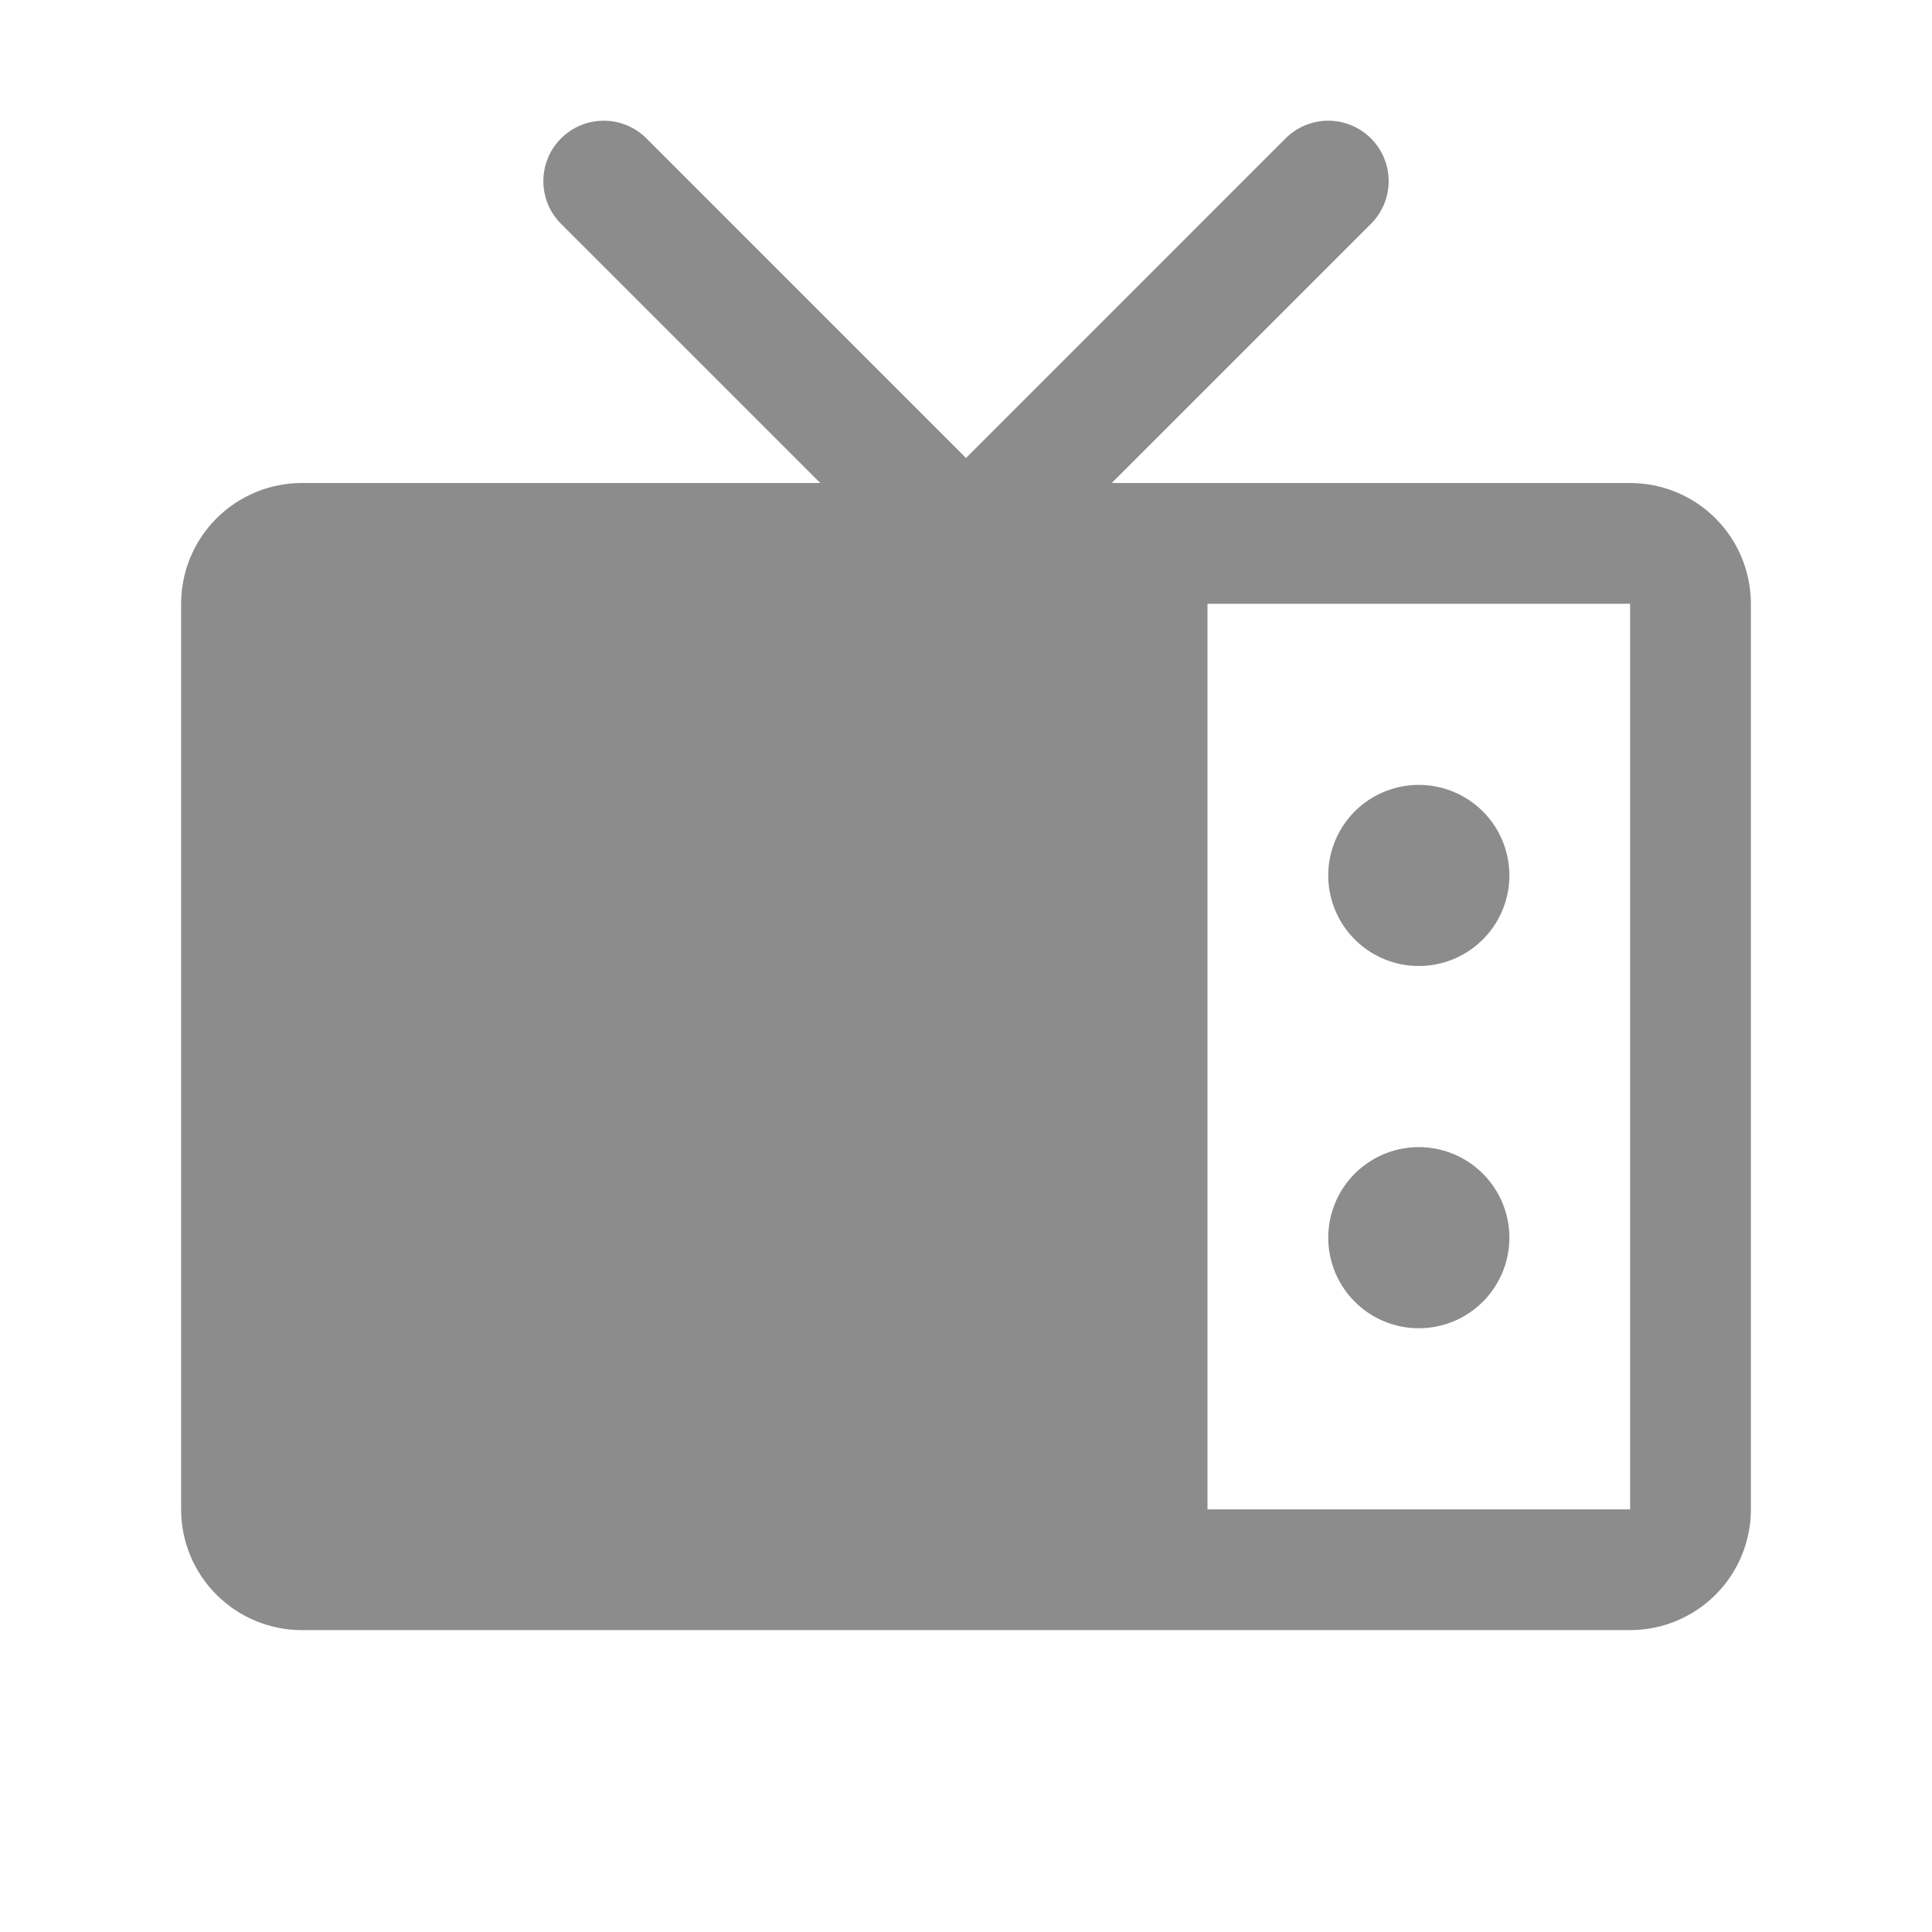 <svg width="63" height="63" viewBox="0 0 63 63" fill="none" xmlns="http://www.w3.org/2000/svg">
<g id="Television">
<path id="Vector" d="M53.156 15.75H36.252L44.705 7.299C45.075 6.93 45.282 6.429 45.282 5.906C45.282 5.384 45.075 4.883 44.705 4.513C44.336 4.144 43.835 3.936 43.312 3.936C42.79 3.936 42.289 4.144 41.92 4.513L31.5 14.935L21.08 4.513C20.898 4.33 20.68 4.185 20.441 4.086C20.202 3.987 19.946 3.936 19.688 3.936C19.429 3.936 19.173 3.987 18.934 4.086C18.695 4.185 18.477 4.33 18.295 4.513C17.925 4.883 17.718 5.384 17.718 5.906C17.718 6.429 17.925 6.93 18.295 7.299L26.748 15.75H9.844C8.799 15.75 7.798 16.165 7.06 16.903C6.321 17.642 5.906 18.643 5.906 19.688V49.219C5.906 50.263 6.321 51.265 7.06 52.003C7.798 52.741 8.799 53.156 9.844 53.156H53.156C54.2 53.156 55.202 52.741 55.941 52.003C56.679 51.265 57.094 50.263 57.094 49.219V19.688C57.094 18.643 56.679 17.642 55.941 16.903C55.202 16.165 54.2 15.75 53.156 15.75ZM53.156 49.219H39.375V19.688H53.156V49.219ZM49.219 28.547C49.219 29.131 49.046 29.702 48.721 30.188C48.397 30.673 47.935 31.052 47.396 31.275C46.856 31.499 46.262 31.557 45.69 31.443C45.117 31.329 44.59 31.048 44.178 30.635C43.764 30.222 43.483 29.696 43.369 29.123C43.255 28.55 43.314 27.956 43.537 27.417C43.761 26.877 44.139 26.416 44.625 26.091C45.111 25.767 45.682 25.594 46.266 25.594C47.049 25.594 47.8 25.905 48.354 26.459C48.908 27.012 49.219 27.764 49.219 28.547ZM49.219 40.359C49.219 40.943 49.046 41.514 48.721 42C48.397 42.486 47.935 42.864 47.396 43.088C46.856 43.311 46.262 43.37 45.69 43.256C45.117 43.142 44.59 42.861 44.178 42.447C43.764 42.035 43.483 41.508 43.369 40.935C43.255 40.363 43.314 39.769 43.537 39.229C43.761 38.69 44.139 38.228 44.625 37.904C45.111 37.579 45.682 37.406 46.266 37.406C47.049 37.406 47.8 37.717 48.354 38.271C48.908 38.825 49.219 39.576 49.219 40.359Z" fill="#8C8C8C"/>
</g>
</svg>
